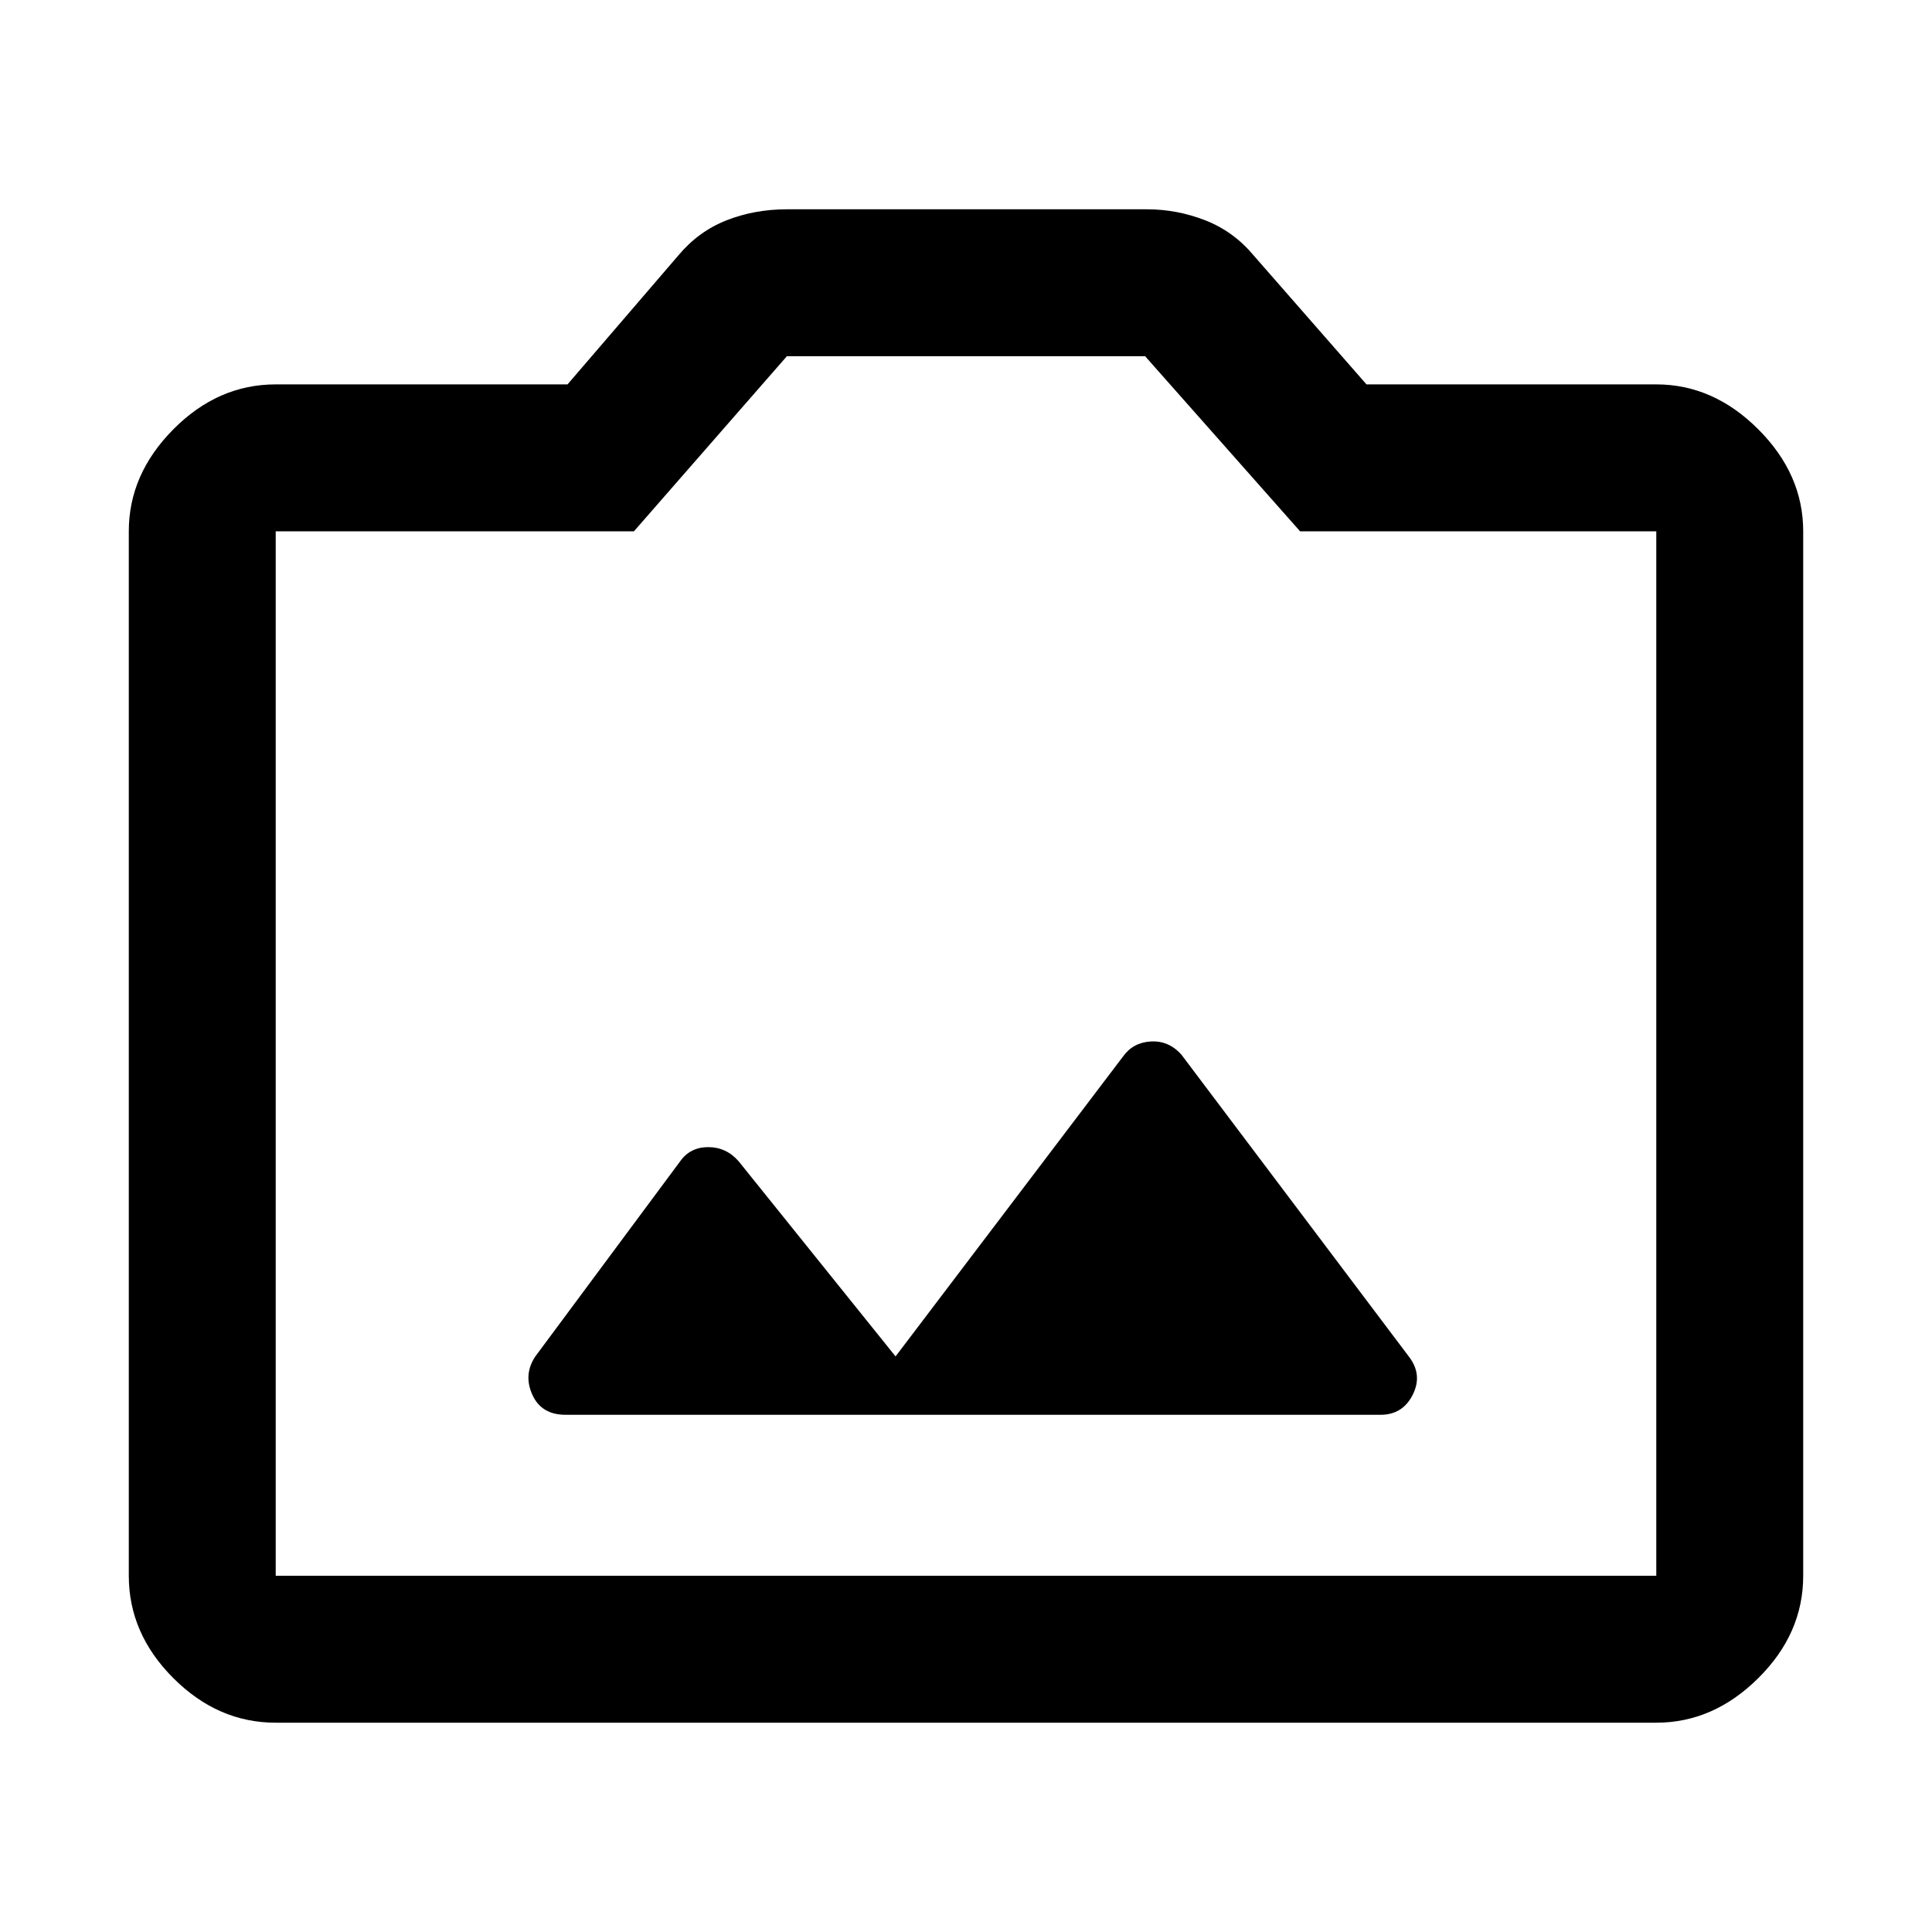 <svg xmlns="http://www.w3.org/2000/svg" height="48" viewBox="0 -960 960 960" width="48"><path d="M137-104q-28.72 0-50.86-22.14Q64-148.27 64-177v-519q0-28.36 22.14-50.68T137-769h145l55-64q10-12 23.94-17.5Q374.88-856 391-856h179q14.9 0 28.95 5.5Q613-845 623-833l56 64h144q28.36 0 50.68 22.32T896-696v519q0 28.73-22.32 50.86Q851.36-104 823-104H137Zm0-73h686v-519H646l-77-87H391l-76 87H137v519Zm343-260ZM281-257h405q11 0 16-10t-2-19L587-436q-6.31-7-15.15-6.5Q563-442 558-435L445-286l-78-97q-6.15-7-15.08-7-8.92 0-13.92 7l-72 97q-6 9-1.5 19t16.5 10Z"/></svg>